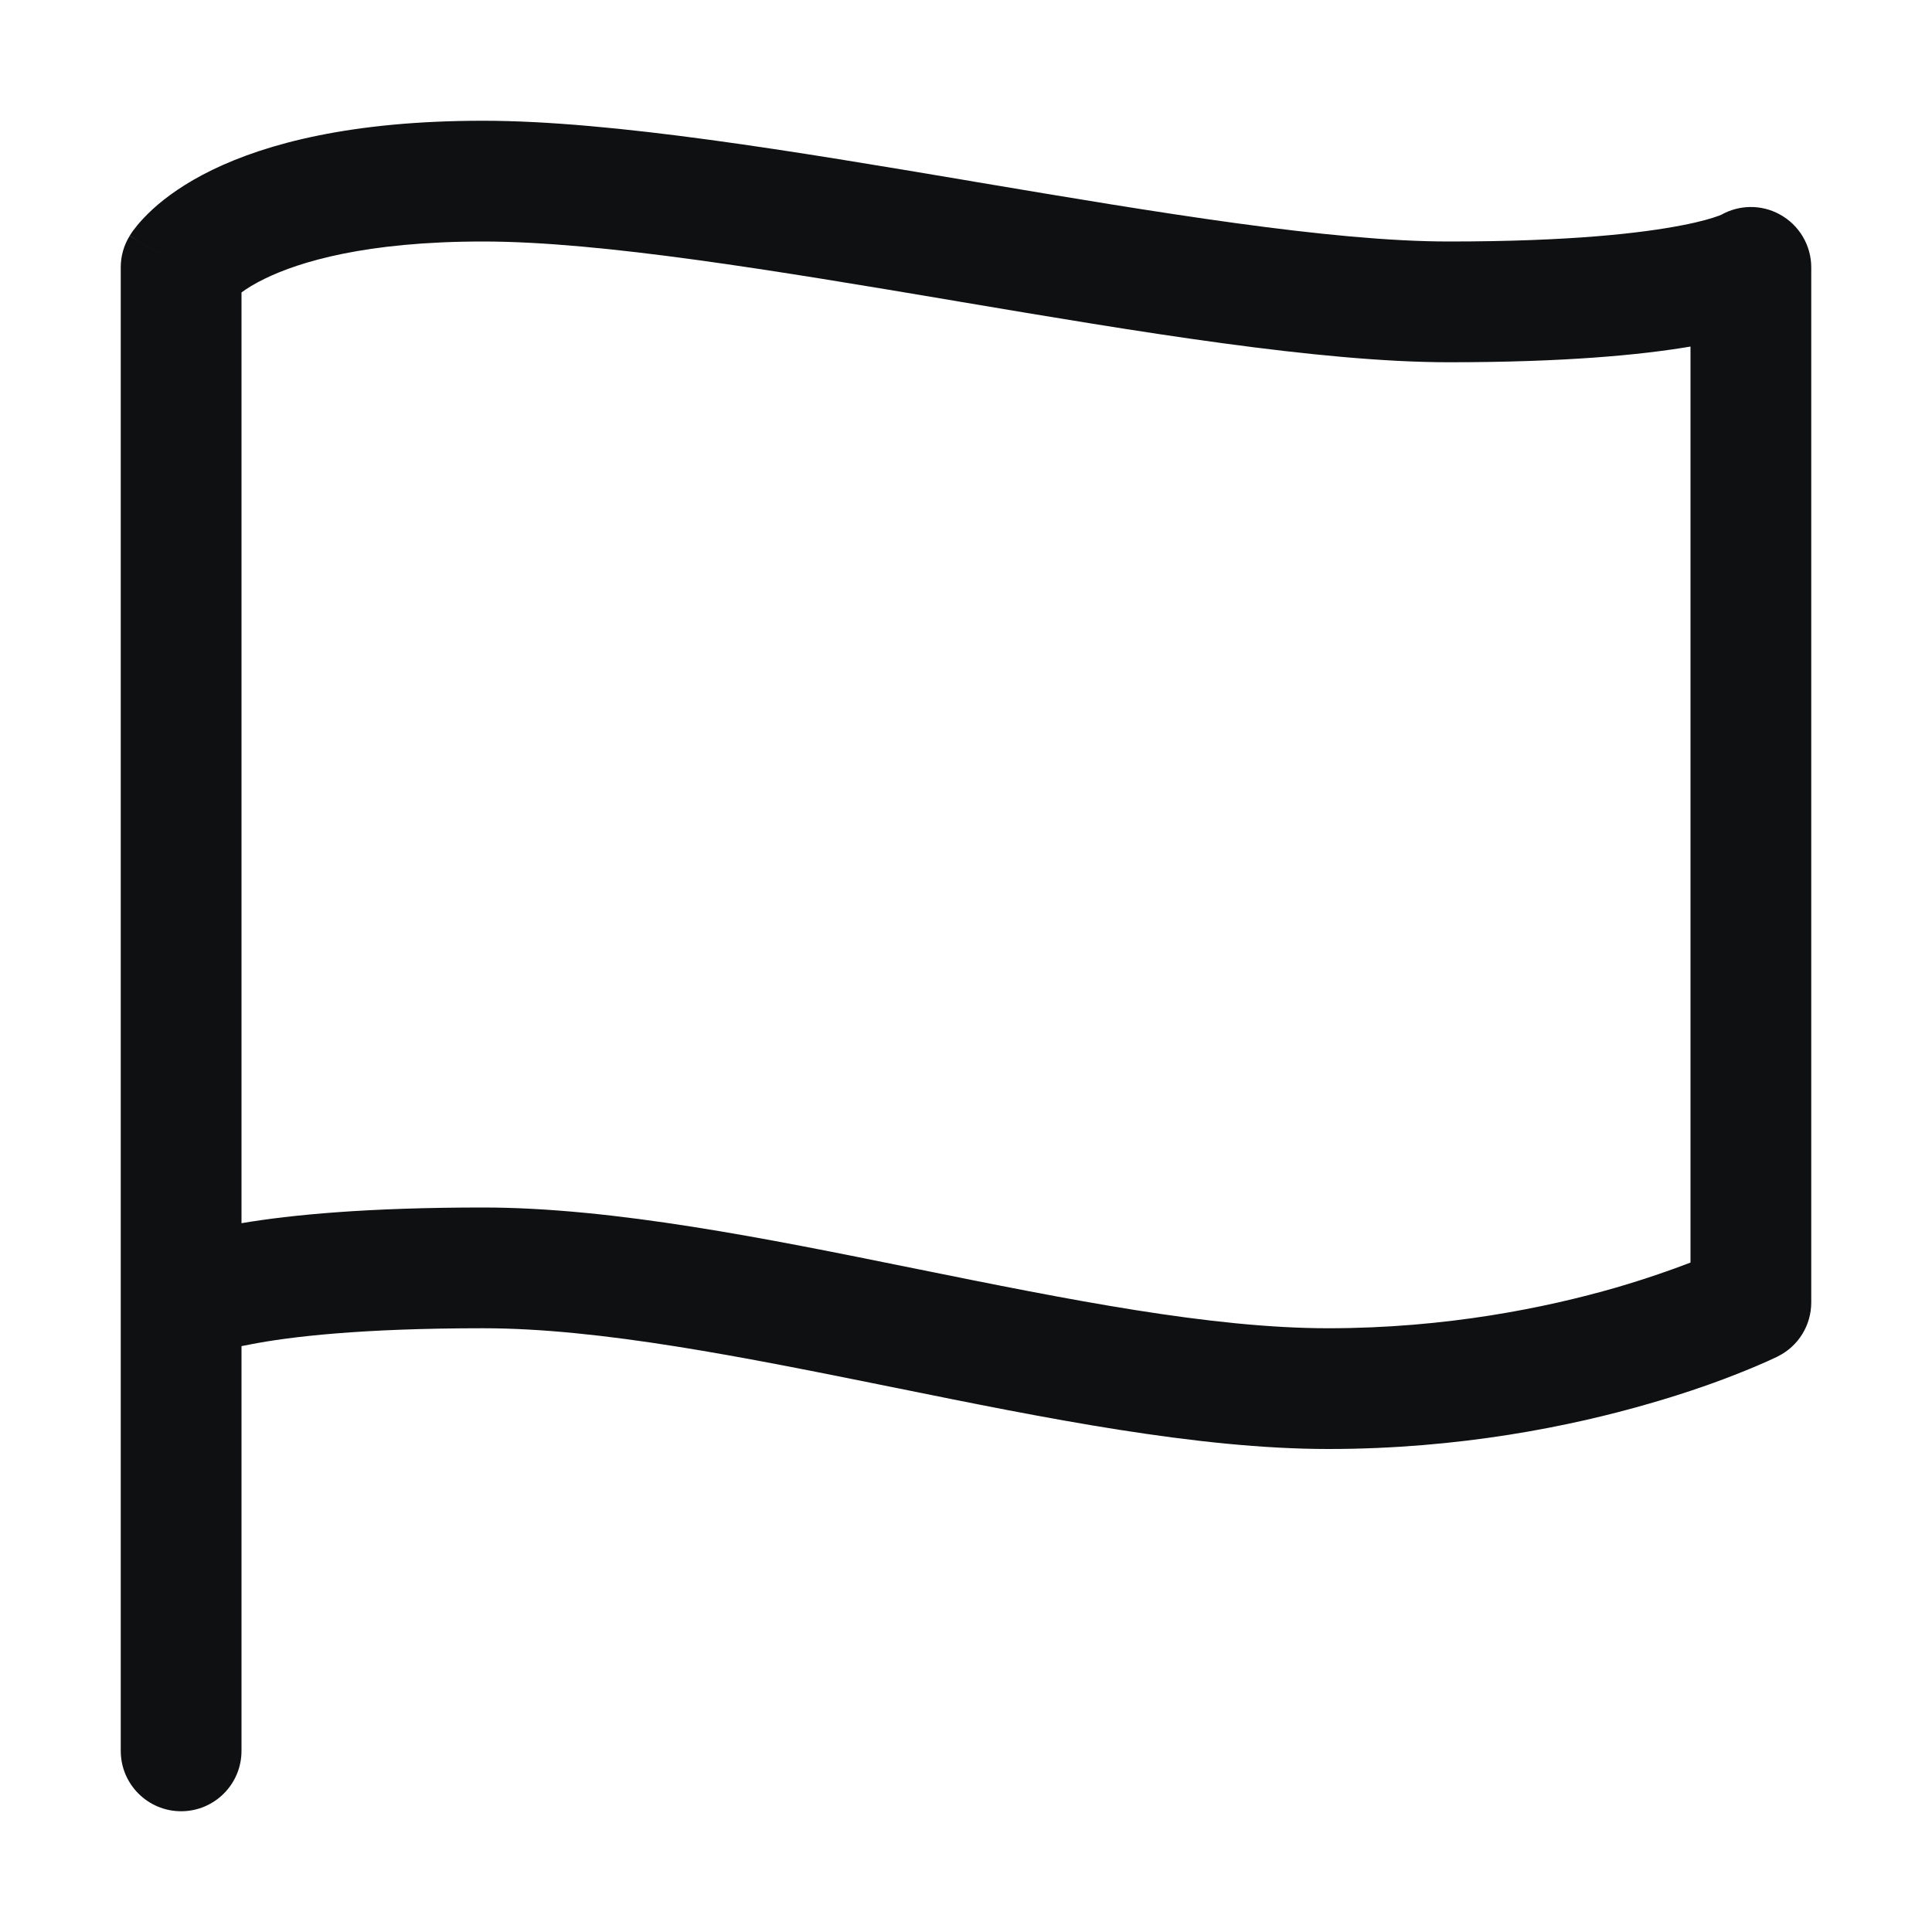 <svg viewBox="0 0 16 16" fill="none" xmlns="http://www.w3.org/2000/svg">
<path fill-rule="evenodd" clip-rule="evenodd" d="M1.758 1.407C2.209 1.188 2.912 1 4 1C5.073 1 6.589 1.255 8.043 1.5L8.083 1.507C9.585 1.76 11.021 2 12 2C13.01 2 13.601 1.93 13.928 1.866C14.091 1.835 14.184 1.805 14.228 1.789C14.241 1.784 14.25 1.781 14.254 1.779C14.403 1.695 14.586 1.692 14.738 1.775C14.899 1.862 15 2.031 15 2.214V10.786C15 10.976 14.893 11.149 14.723 11.233L14.5 10.786C14.723 11.233 14.723 11.233 14.723 11.233L14.721 11.234L14.719 11.235L14.714 11.238L14.698 11.245C14.684 11.252 14.664 11.261 14.64 11.272C14.59 11.294 14.52 11.325 14.429 11.361C14.249 11.434 13.989 11.529 13.662 11.623C13.011 11.812 12.088 12 11 12C9.918 12 8.644 11.742 7.436 11.497L7.401 11.49C6.151 11.237 4.971 11 4 11C2.99 11 2.398 11.07 2.072 11.134C2.046 11.139 2.022 11.144 2 11.148V14.5C2 14.776 1.776 15 1.5 15C1.224 15 1 14.776 1 14.5V2.214C1 2.122 1.025 2.032 1.074 1.953L1.5 2.214C1.074 1.953 1.074 1.953 1.074 1.952L1.075 1.951L1.076 1.95L1.078 1.946L1.084 1.937C1.088 1.931 1.092 1.924 1.097 1.917C1.108 1.903 1.121 1.886 1.136 1.867C1.167 1.829 1.209 1.784 1.263 1.734C1.373 1.633 1.532 1.517 1.758 1.407ZM2 2.422V10.13C2.413 10.06 3.044 10 4 10C5.082 10 6.356 10.258 7.564 10.503L7.599 10.51C8.849 10.763 10.03 11 11 11C11.974 11 12.802 10.831 13.384 10.663C13.641 10.588 13.849 10.514 14 10.456V2.87C13.587 2.94 12.956 3 12 3C10.927 3 9.411 2.745 7.957 2.5L7.917 2.493C6.415 2.24 4.979 2 4 2C3.025 2 2.479 2.169 2.195 2.307C2.108 2.349 2.044 2.389 2 2.422Z" fill="#0E1011"/>
</svg>
